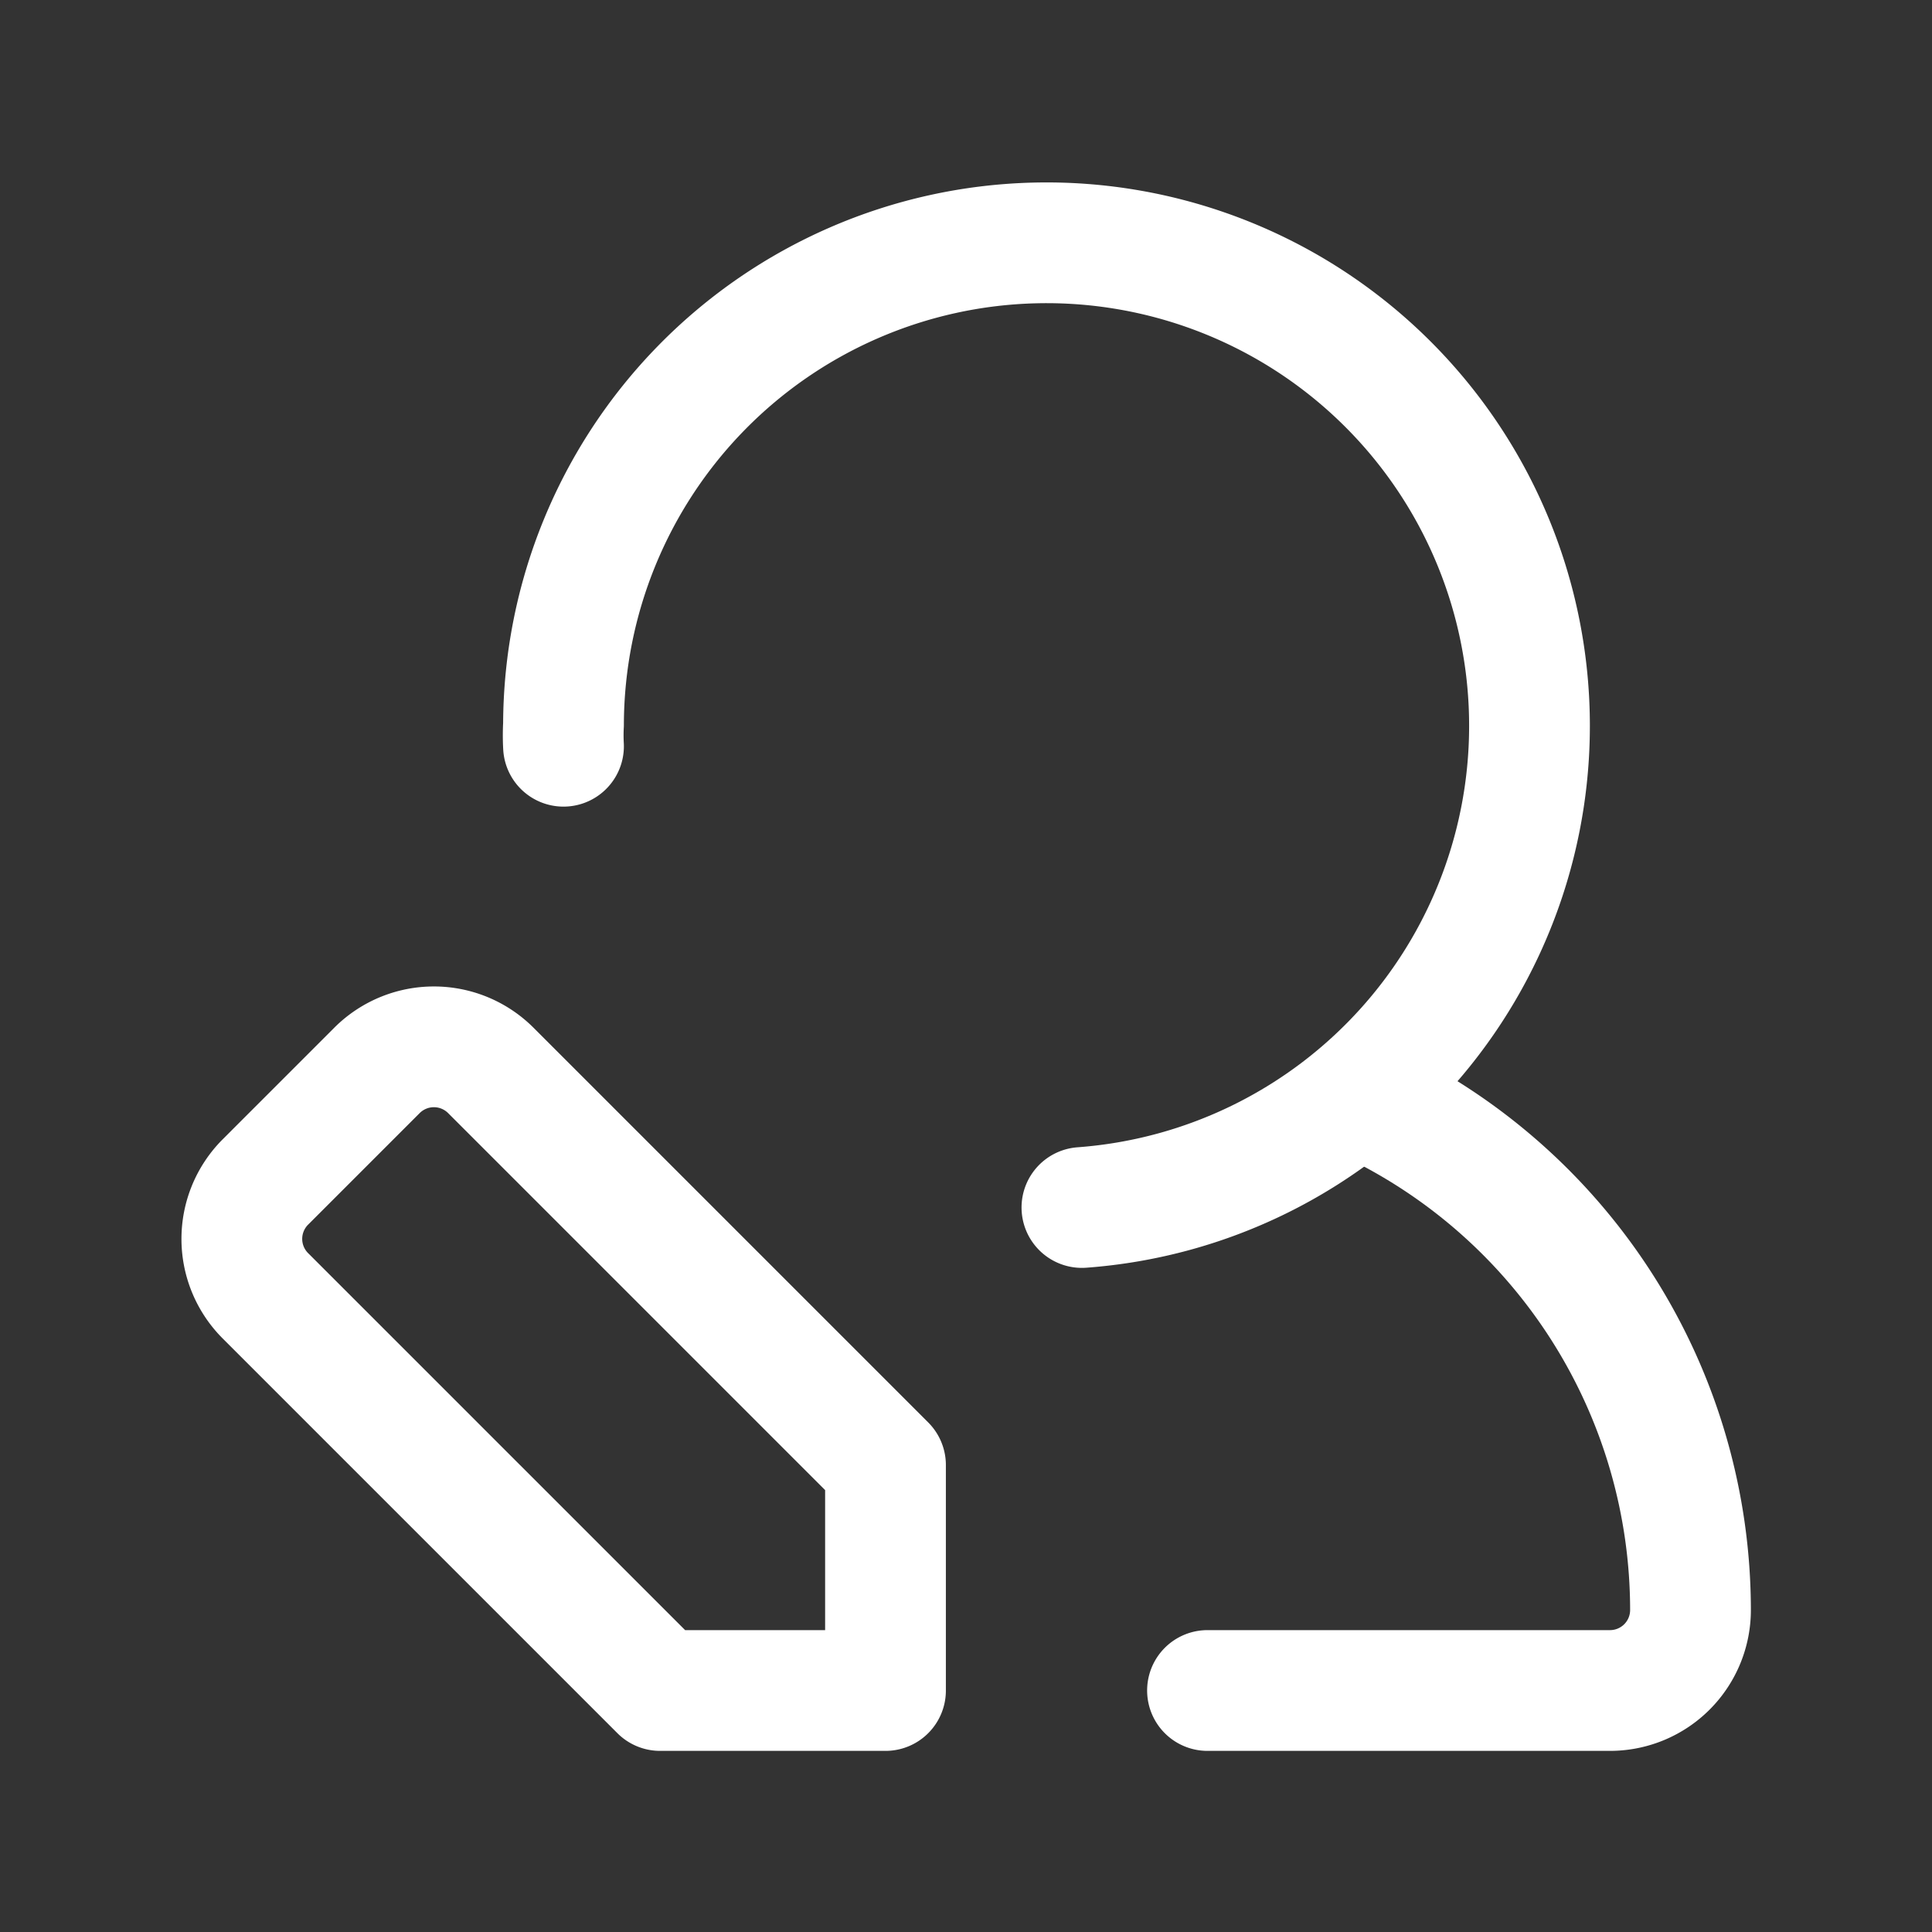 <?xml version="1.0" encoding="utf-8"?><!-- Uploaded to: SVG Repo, www.svgrepo.com, Generator: SVG Repo Mixer Tools -->
<svg fill="white" width="800px" height="800px" viewBox="0 0 24 24" id="edit-user-left-5" xmlns="http://www.w3.org/2000/svg" class="icon line"><rect x="0" y="0" width="24" height="24" fill="#333333" stroke="none"/><path id="primary" d="M13.44,15A6,6,0,1,0,7,9a2.44,2.44,0,0,0,0,.27" style="fill: none; stroke: white; stroke-linecap: round; stroke-linejoin: round; stroke-width: 1.5;"></path><path id="primary-2" data-name="primary" d="M15,21h5a1,1,0,0,0,1-1,7,7,0,0,0-4-6.32" style="fill: none; stroke:white; stroke-linecap: round; stroke-linejoin: round; stroke-width: 1.5;"></path><path id="primary-3" data-name="primary" d="M3.29,14.69l1.4-1.4a1,1,0,0,1,1.4,0L11,18.2V21H8.2L3.29,16.09A1,1,0,0,1,3.29,14.69Z" style="fill: none; stroke: white; stroke-linecap: round; stroke-linejoin: round; stroke-width: 1.5;"></path></svg>
